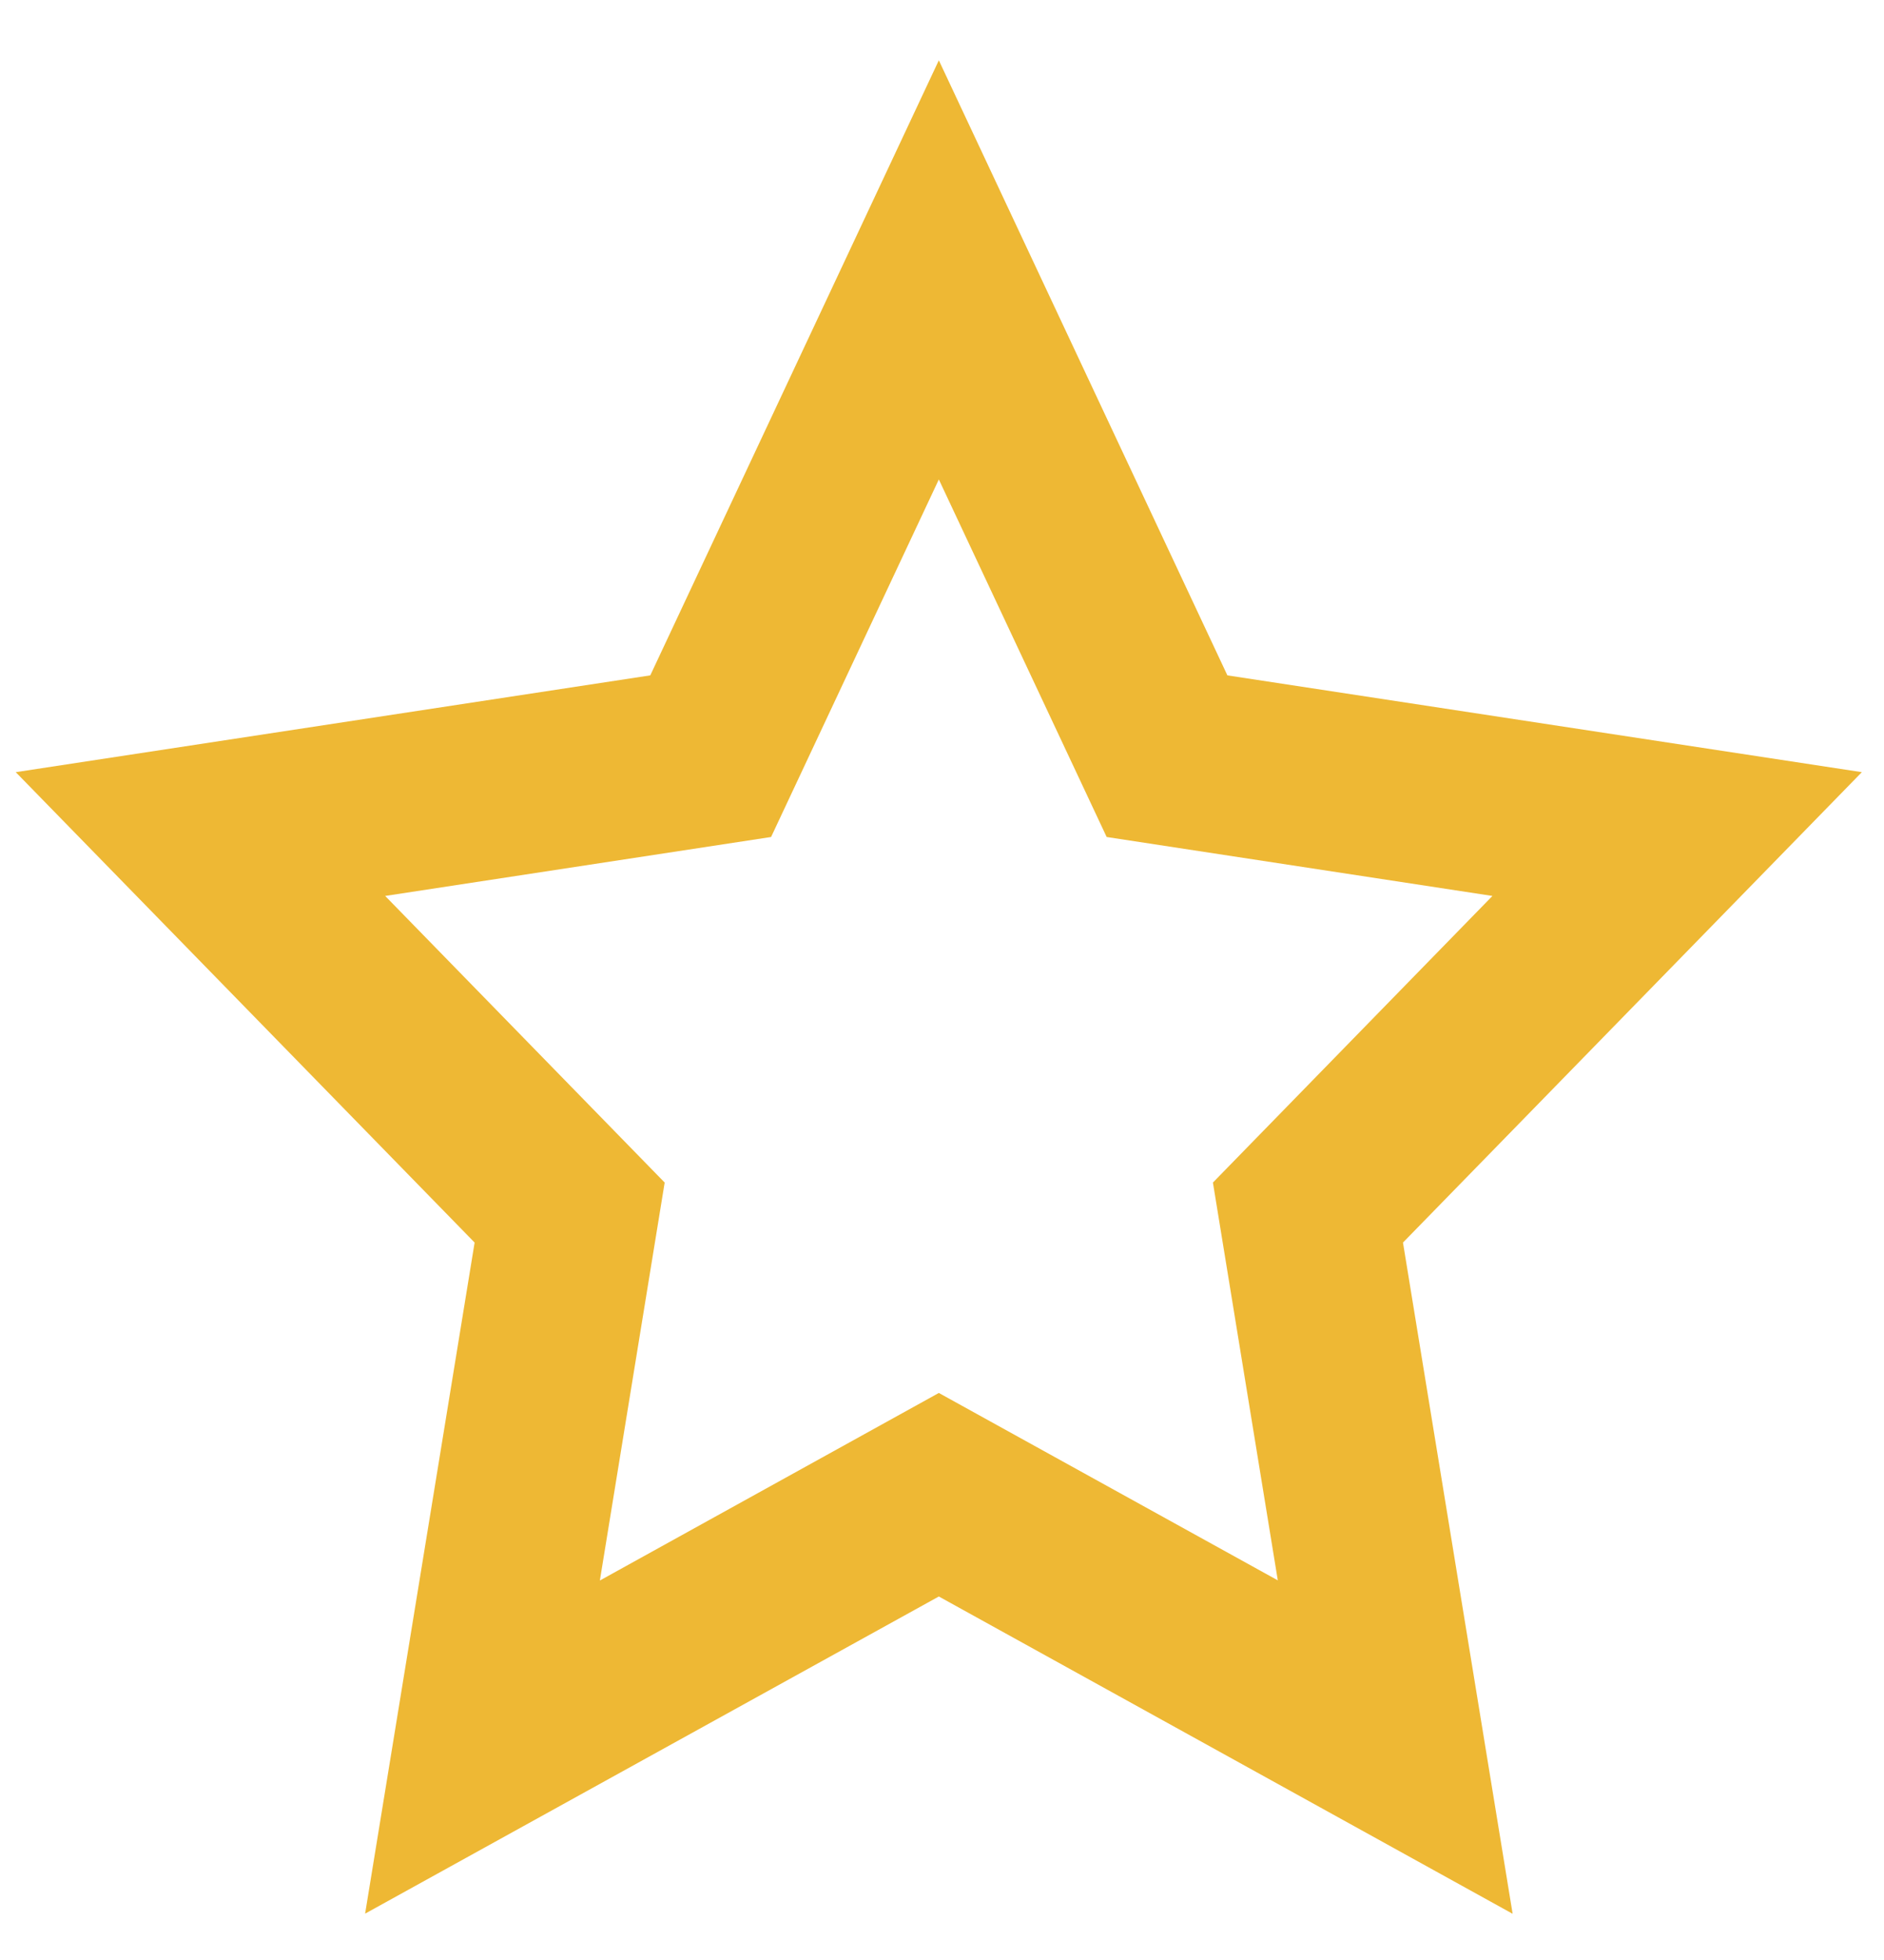 ﻿<?xml version="1.0" encoding="utf-8"?>
<svg version="1.1" xmlns:xlink="http://www.w3.org/1999/xlink" width="25px" height="26px" xmlns="http://www.w3.org/2000/svg">
  <g transform="matrix(1 0 0 1 -133 -190 )">
    <path d="M 18.617 16.483  L 20.072 25.387  L 12.458 21.178  L 4.845 25.385  L 6.298 16.483  L 0.209 10.243  L 8.629 8.959  L 12.458 0.8  L 16.287 8.959  L 24.706 10.243  L 18.617 16.483  Z M 10.232 11.103  L 5.111 11.885  L 8.82 15.687  L 7.96 20.966  L 12.458 18.478  L 16.956 20.964  L 16.095 15.687  L 19.804 11.885  L 14.685 11.103  L 12.458 6.36  L 10.232 11.103  Z " fill-rule="nonzero" fill="#eeb834" stroke="none" transform="matrix(1 0 0 1 133 190 )" />
  </g>
</svg>